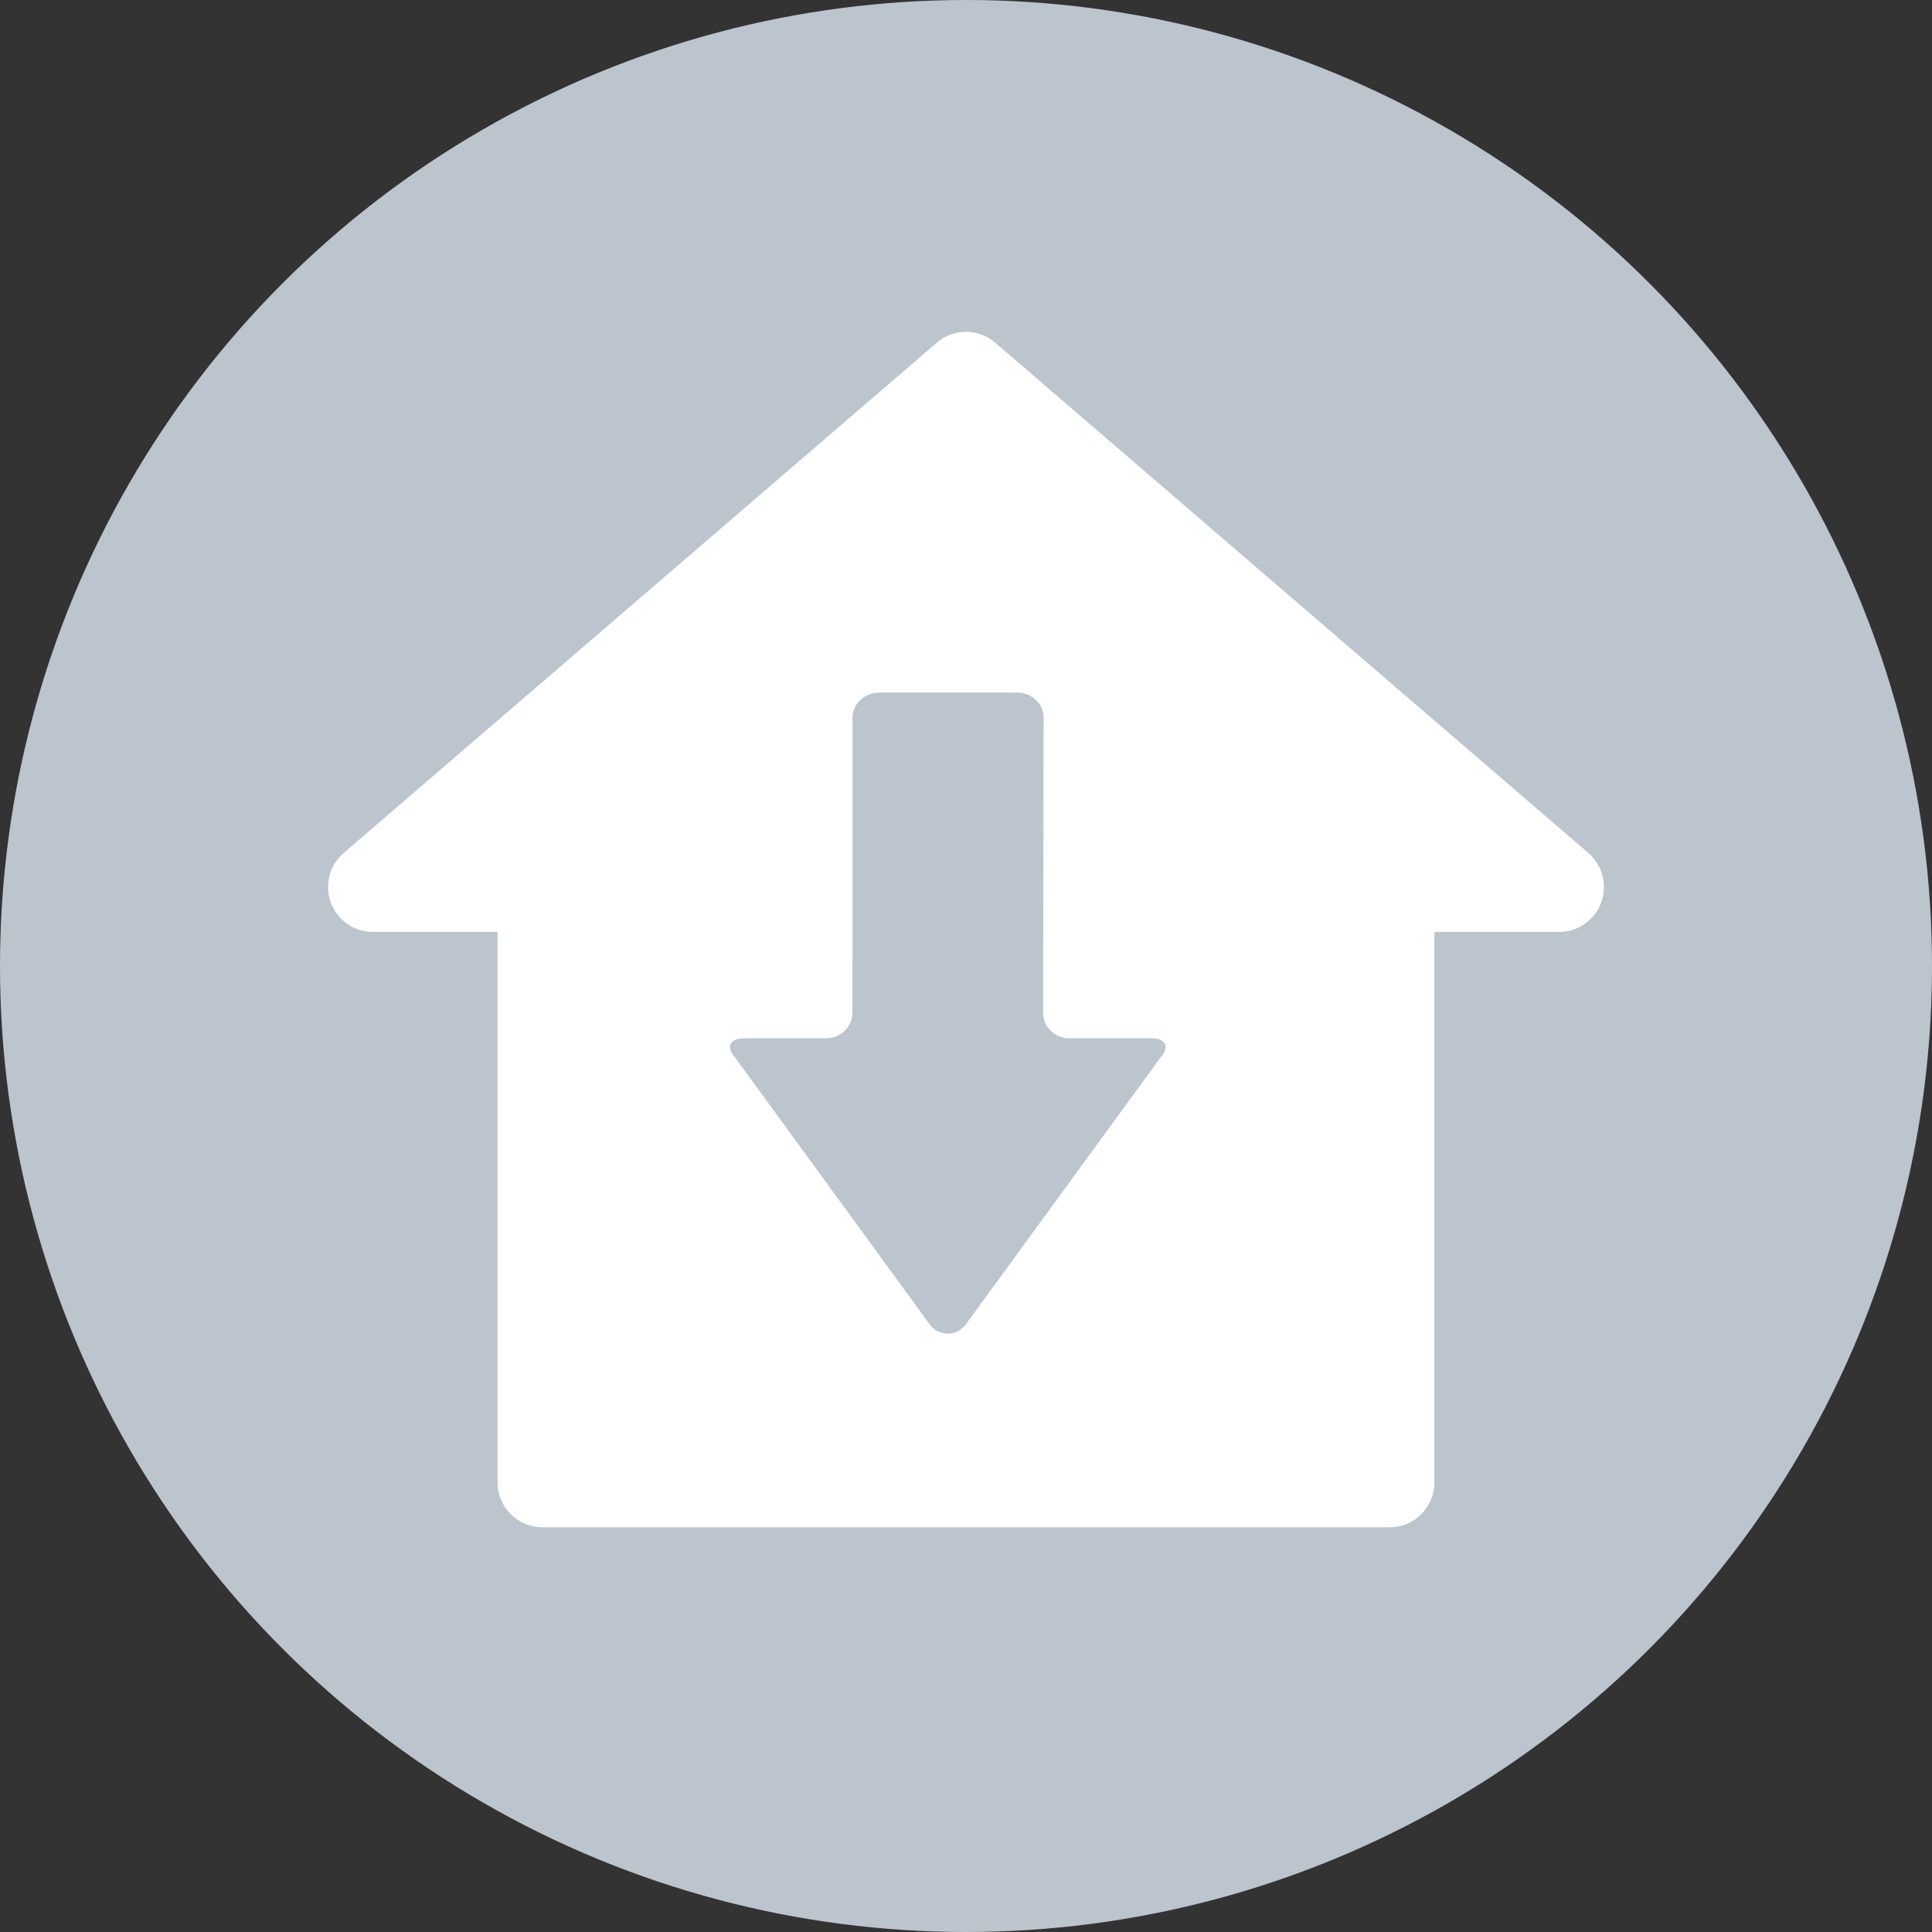 <?xml version="1.0" encoding="UTF-8" standalone="no"?>
<svg width="53px" height="53px" viewBox="0 0 53 53" version="1.1" xmlns="http://www.w3.org/2000/svg" xmlns:xlink="http://www.w3.org/1999/xlink">
    <rect x="0" y="0" width="53" height="53" fill="#333333" stroke="none"/>
    <!-- Generator: Sketch 3.6.1 (26313) - http://www.bohemiancoding.com/sketch -->
    <title>home dropoff</title>
    <desc>Created with Sketch.</desc>
    <defs></defs>
    <g id="Page-1" stroke="none" stroke-width="1" fill="none" fill-rule="evenodd">
        <g id="28-getstarted-copy" transform="translate(-154, -1153)">
            <g id="home-dropoff" transform="translate(154, 1153)">
                <circle id="Oval-3" fill="#BCC4CE" cx="26.5" cy="26.5" r="26.5"></circle>
                <g id="favorite" transform="translate(9, 9)">
                    <g id="Group">
                        <path d="M22.837,20.007 L17.468,27.369 C17.21,27.658 16.789,27.658 16.531,27.369 L11.163,20.007 C10.905,19.719 11.019,19.483 11.416,19.483 L13.661,19.483 C14.058,19.483 14.383,19.172 14.383,18.793 L14.387,16.539 L14.387,10.701 L14.386,10.688 C14.386,10.309 14.721,10 15.118,10 L18.907,10 C19.304,10 19.629,10.311 19.629,10.69 L19.616,18.793 C19.616,19.172 19.941,19.483 20.338,19.483 L22.583,19.483 C22.98,19.483 23.094,19.719 22.837,20.007 L22.837,20.007 Z M34.571,14.398 L18.299,0.399 C17.839,0.003 17.161,0.003 16.701,0.399 L0.429,14.398 C0.039,14.733 -0.102,15.277 0.076,15.761 C0.254,16.244 0.714,16.565 1.227,16.565 L4.649,16.565 L4.649,31.666 C4.649,32.346 5.199,32.898 5.877,32.898 L29.123,32.898 C29.801,32.898 30.35,32.346 30.35,31.666 L30.35,16.565 L33.773,16.565 C34.286,16.565 34.745,16.244 34.924,15.761 C35.102,15.277 34.961,14.733 34.571,14.398 L34.571,14.398 Z" id="Shape" fill="#FFFFFF"></path>
                        <g id="arrows" transform="translate(13, 7)">
                            <g id="Capa_1">
                                <g id="Layer_5_60_"></g>
                            </g>
                        </g>
                    </g>
                </g>
            </g>
        </g>
    </g>
</svg>